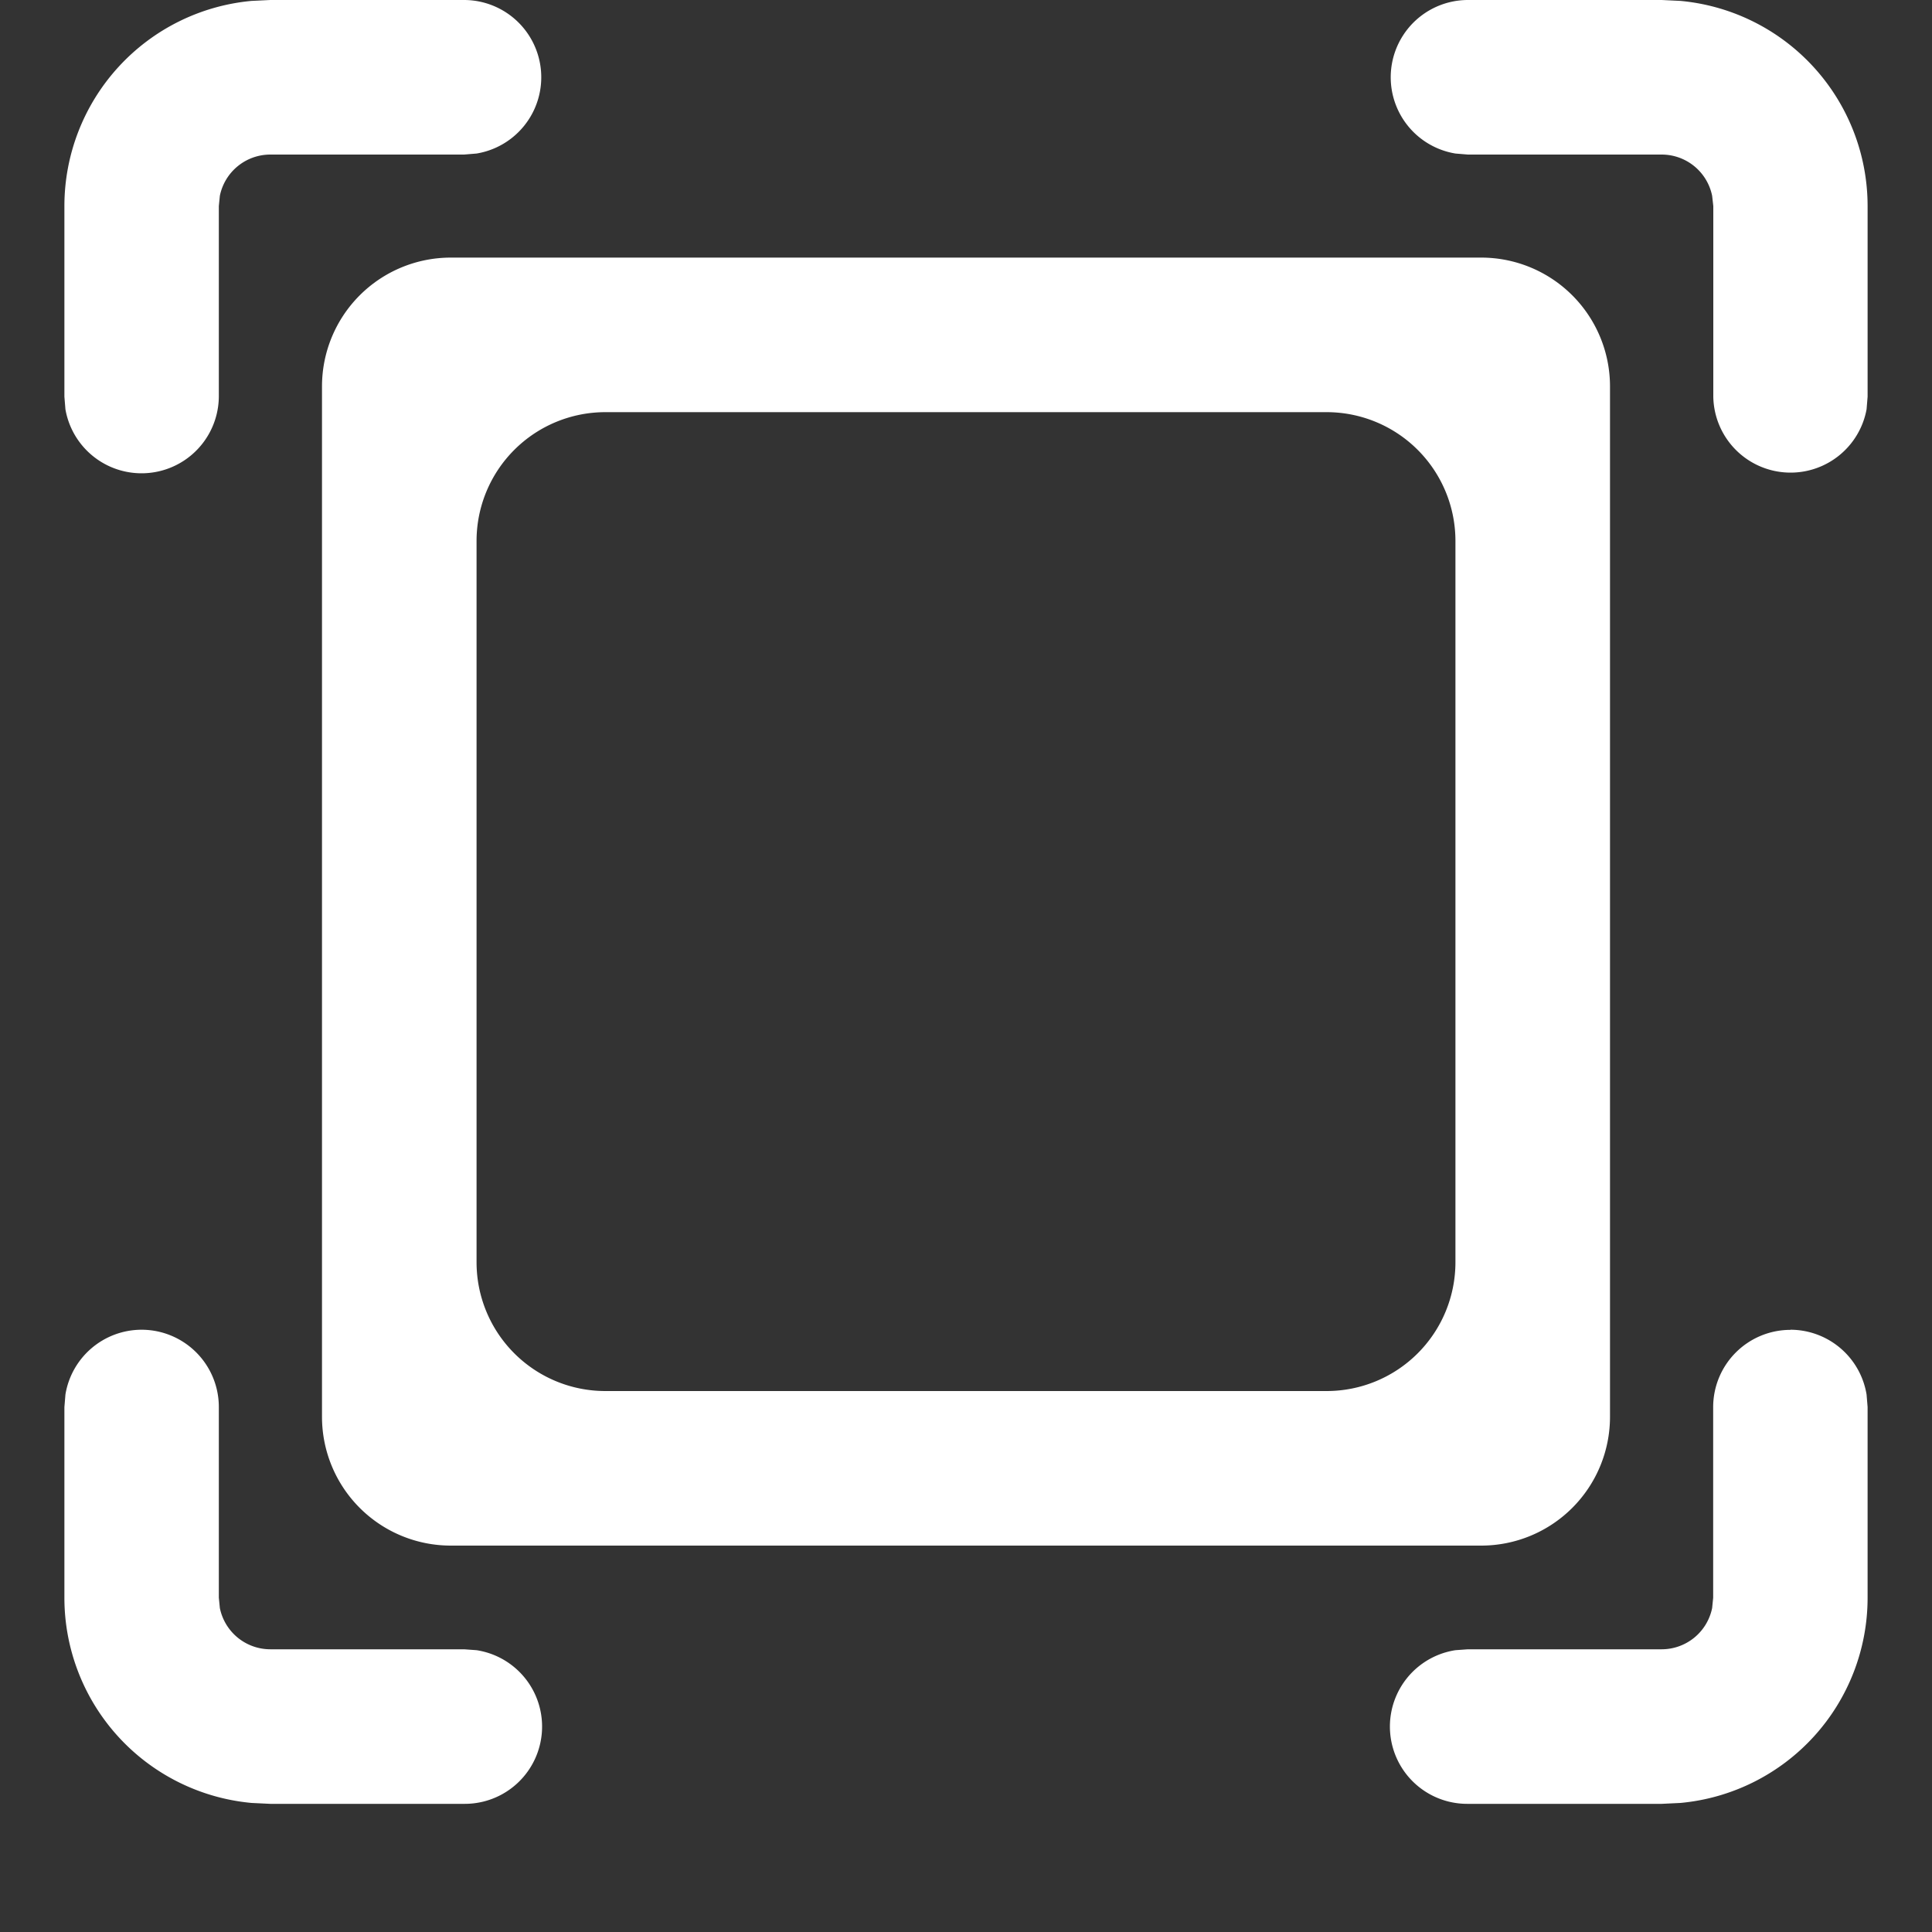 <?xml version="1.0" standalone="no"?><!DOCTYPE svg PUBLIC "-//W3C//DTD SVG 1.1//EN" "http://www.w3.org/Graphics/SVG/1.1/DTD/svg11.dtd"><svg class="icon" width="200px" height="200.00px" viewBox="0 0 1024 1024" version="1.1" xmlns="http://www.w3.org/2000/svg"><rect x="0" y="0" width="1024" height="1024" fill="#333333" stroke="none"/><path fill="#ffffff" d="M75.093 704.785a40.96 40.96 0 0 1 40.892 40.96v101.035l0.546 5.53a27.307 27.307 0 0 0 26.692 21.845h102.741l6.622 0.478a40.96 40.96 0 0 1-6.622 81.442H143.223l-9.899-0.478A109.227 109.227 0 0 1 34.133 846.848v-101.035l0.546-6.69a40.96 40.96 0 0 1 40.346-34.338z m873.813 0a40.96 40.96 0 0 1 40.414 34.338l0.546 6.622v101.035a109.227 109.227 0 0 1-99.191 108.817l-9.899 0.478h-102.741a40.96 40.96 0 0 1-6.622-81.442l6.622-0.478h102.741a27.307 27.307 0 0 0 26.692-21.845l0.546-5.461v-101.035a40.96 40.96 0 0 1 40.96-40.96zM785.067 136.533a68.267 68.267 0 0 1 68.267 68.267v546.133a68.267 68.267 0 0 1-68.267 68.267H238.933a68.267 68.267 0 0 1-68.267-68.267V204.8a68.267 68.267 0 0 1 68.267-68.267h546.133zM703.147 218.453H320.853a68.267 68.267 0 0 0-68.267 68.267v382.293a68.267 68.267 0 0 0 68.267 68.267h382.293a68.267 68.267 0 0 0 68.267-68.267V286.72a68.267 68.267 0 0 0-68.267-68.267zM245.965 0A40.96 40.96 0 0 1 252.587 81.374l-6.622 0.546H143.223a27.307 27.307 0 0 0-26.692 21.845l-0.546 5.461v101.035a40.96 40.96 0 0 1-81.306 6.69L34.133 210.261V109.227A109.227 109.227 0 0 1 133.325 0.478L143.223 0h102.741z m634.812 0l9.899 0.478A109.227 109.227 0 0 1 989.867 109.227v101.035l-0.546 6.69a40.96 40.96 0 0 1-81.237-6.69V109.227l-0.614-5.461a27.307 27.307 0 0 0-26.692-21.845h-102.741l-6.622-0.546A40.96 40.96 0 0 1 778.035 0h102.741z" /></svg>